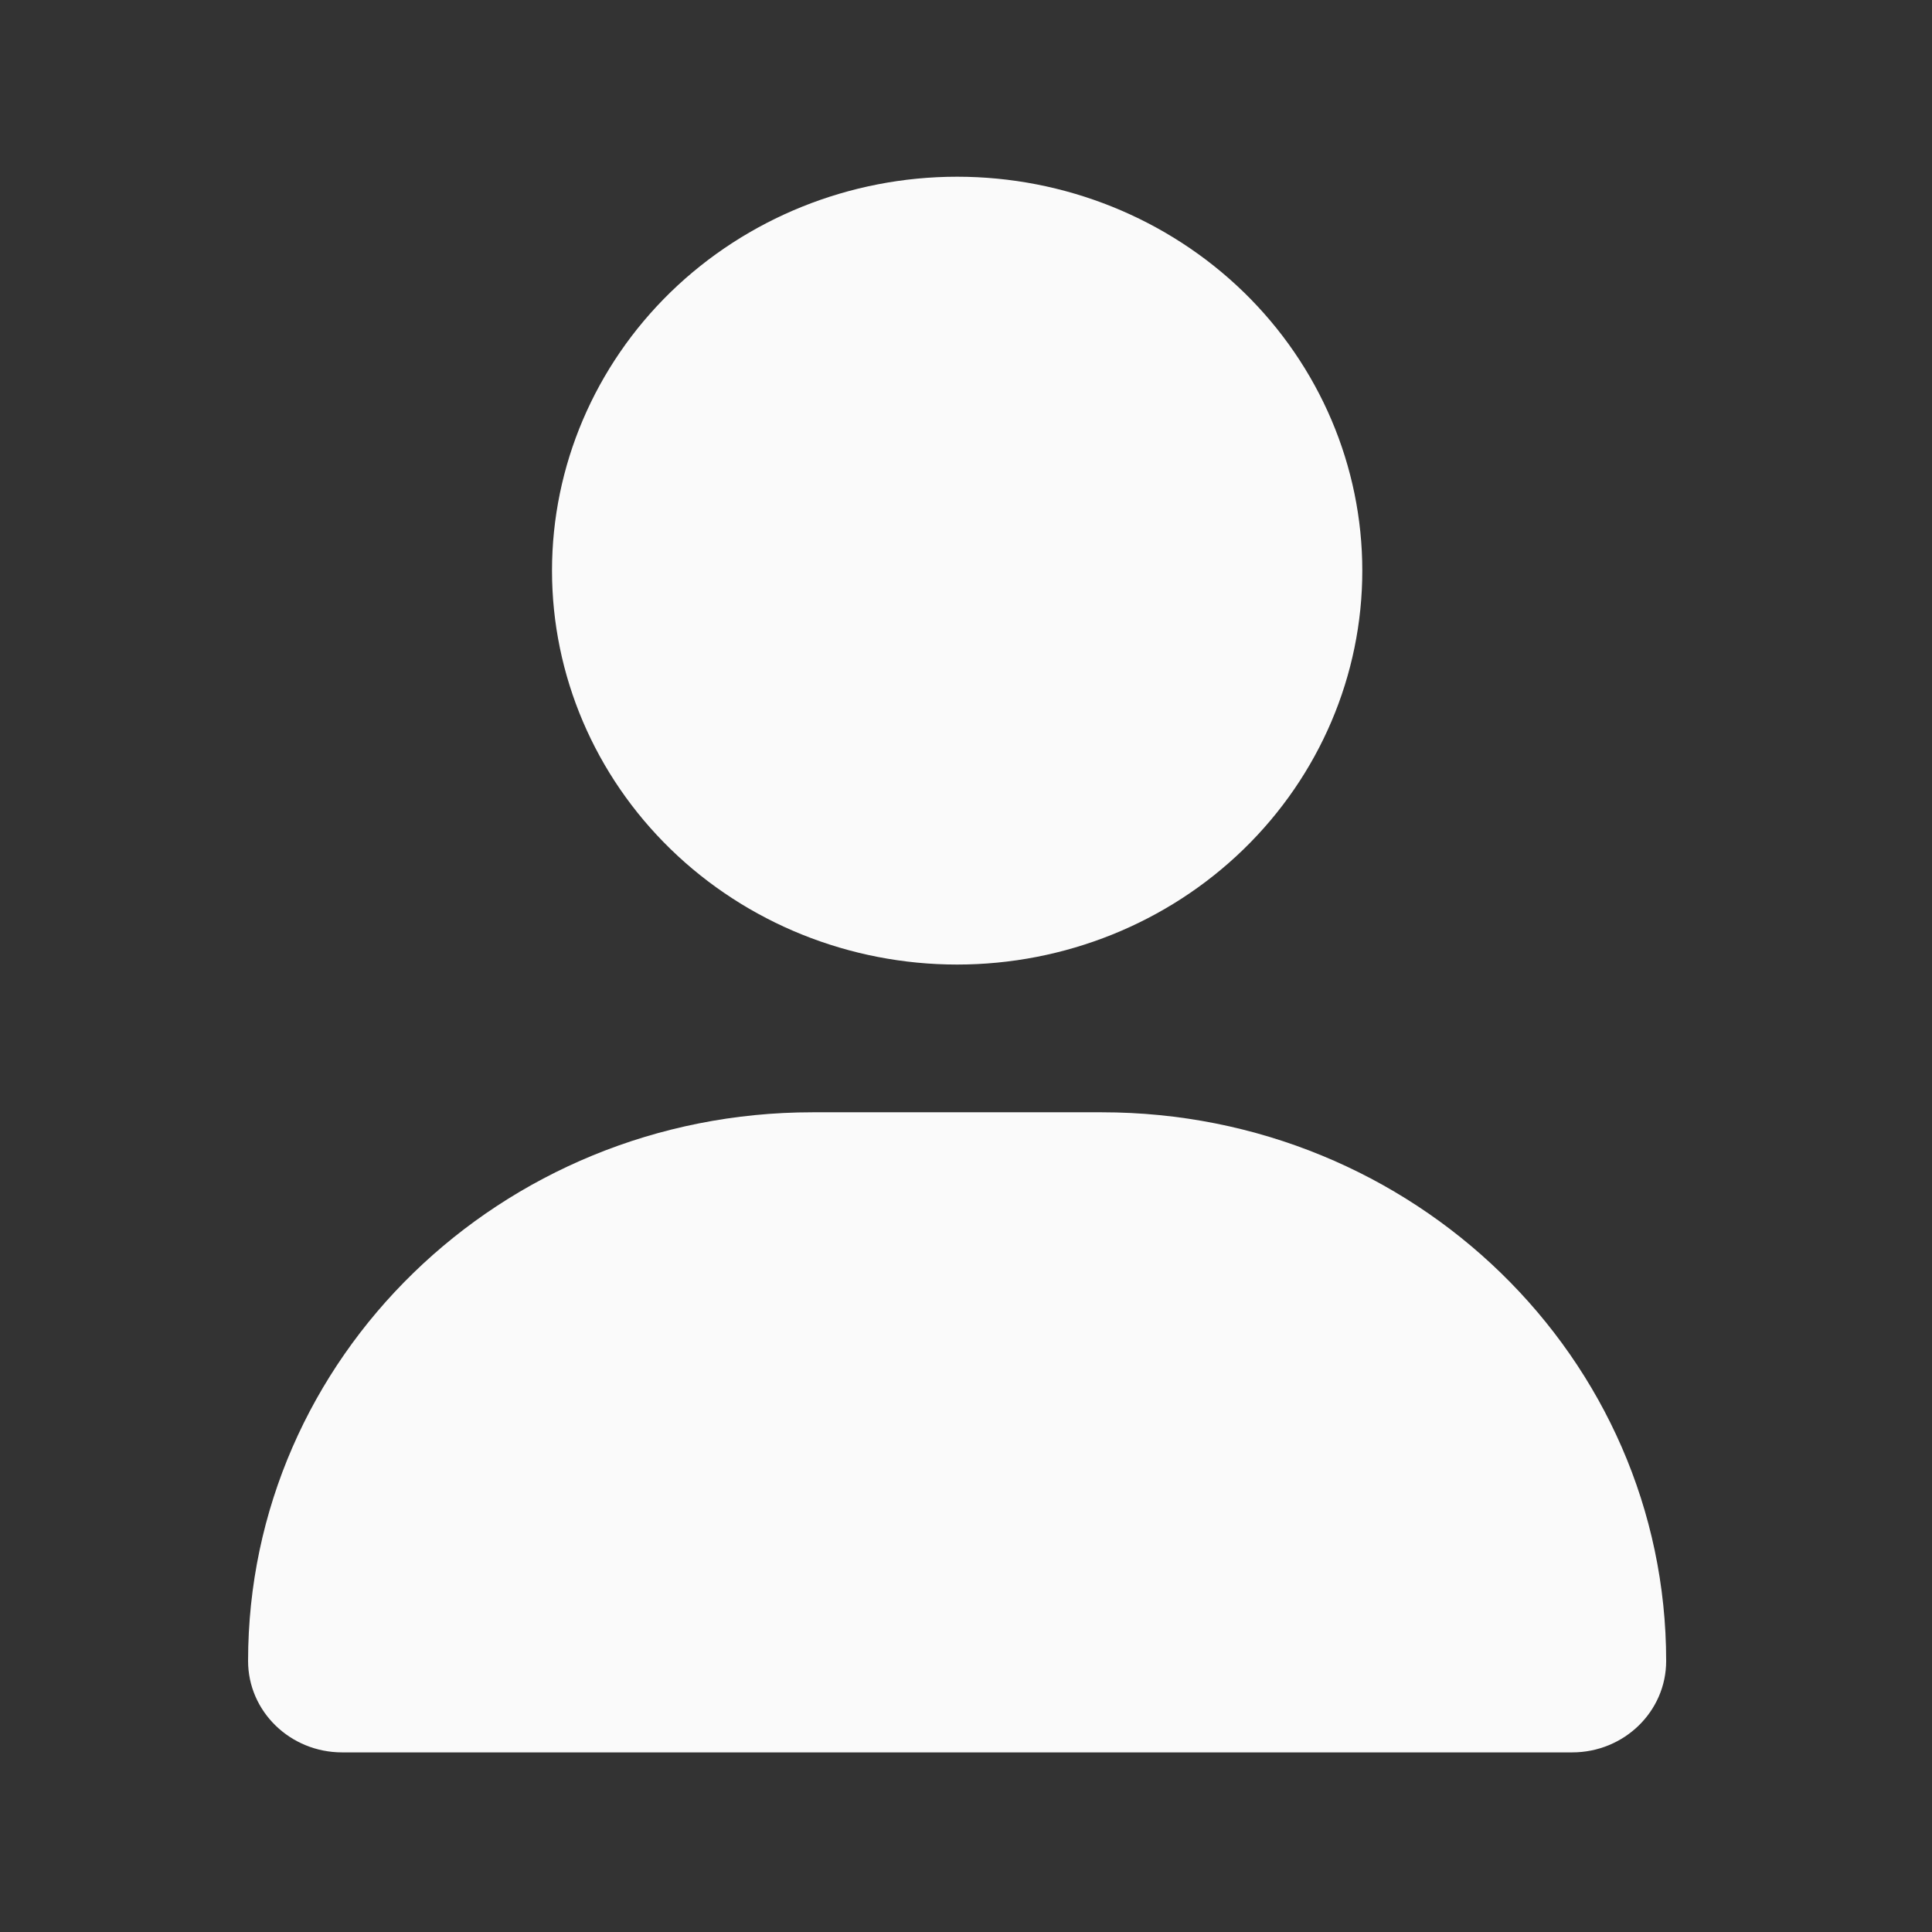 <svg width="32" height="32" viewBox="0 0 32 32" fill="none" xmlns="http://www.w3.org/2000/svg">
<rect x="0" y="0" width="32" height="32" fill="#333333" stroke="none"/>
<path d="M15.853 15.976C17.633 15.976 19.34 15.289 20.599 14.065C21.857 12.842 22.564 11.182 22.564 9.452C22.564 7.722 21.857 6.062 20.599 4.838C19.34 3.615 17.633 2.927 15.853 2.927C14.073 2.927 12.367 3.615 11.108 4.838C9.85 6.062 9.143 7.722 9.143 9.452C9.143 11.182 9.85 12.842 11.108 14.065C12.367 15.289 14.073 15.976 15.853 15.976ZM13.457 18.423C8.293 18.423 4.109 22.491 4.109 27.511C4.109 28.347 4.807 29.025 5.667 29.025H26.04C26.9 29.025 27.597 28.347 27.597 27.511C27.597 22.491 23.414 18.423 18.249 18.423H13.457Z" fill="#FAFAFA"/>
</svg>
